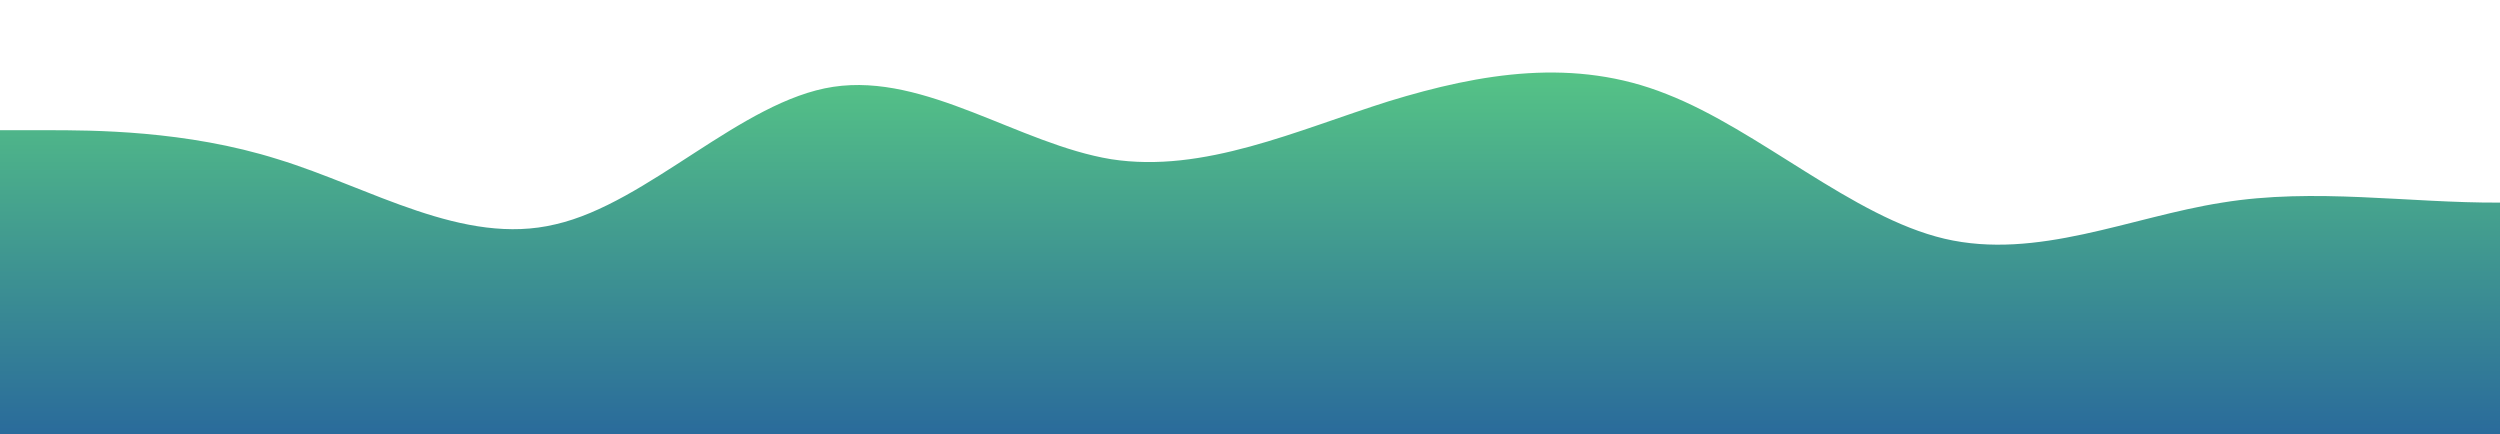 <?xml version="1.0" standalone="no"?>
<svg xmlns:xlink="http://www.w3.org/1999/xlink" id="wave" style="transform:rotate(180deg); transition: 0.3s" viewBox="0 0 1440 250" version="1.1" xmlns="http://www.w3.org/2000/svg"><defs><linearGradient id="sw-gradient-0" x1="0" x2="0" y1="1" y2="0"><stop stop-color="rgba(42, 107, 155, 1)" offset="0%"/><stop stop-color="rgba(87, 199, 133, 1)" offset="100%"/></linearGradient></defs><path style="transform:translate(0, 0px); opacity:1" fill="url(#sw-gradient-0)" d="M0,75L26.7,75C53.3,75,107,75,160,91.7C213.3,108,267,142,320,129.2C373.3,117,427,58,480,50C533.3,42,587,83,640,91.7C693.3,100,747,75,800,58.3C853.3,42,907,33,960,54.2C1013.3,75,1067,125,1120,137.5C1173.3,150,1227,125,1280,116.7C1333.3,108,1387,117,1440,116.7C1493.3,117,1547,108,1600,87.5C1653.3,67,1707,33,1760,41.7C1813.3,50,1867,100,1920,116.7C1973.3,133,2027,117,2080,112.5C2133.3,108,2187,117,2240,108.3C2293.3,100,2347,75,2400,75C2453.3,75,2507,100,2560,104.2C2613.3,108,2667,92,2720,104.2C2773.3,117,2827,158,2880,150C2933.3,142,2987,83,3040,87.5C3093.3,92,3147,158,3200,191.7C3253.3,225,3307,225,3360,212.5C3413.3,200,3467,175,3520,175C3573.3,175,3627,200,3680,183.3C3733.3,167,3787,108,3813,79.2L3840,50L3840,250L3813.3,250C3786.7,250,3733,250,3680,250C3626.7,250,3573,250,3520,250C3466.7,250,3413,250,3360,250C3306.7,250,3253,250,3200,250C3146.7,250,3093,250,3040,250C2986.7,250,2933,250,2880,250C2826.7,250,2773,250,2720,250C2666.7,250,2613,250,2560,250C2506.7,250,2453,250,2400,250C2346.7,250,2293,250,2240,250C2186.7,250,2133,250,2080,250C2026.7,250,1973,250,1920,250C1866.7,250,1813,250,1760,250C1706.7,250,1653,250,1600,250C1546.7,250,1493,250,1440,250C1386.7,250,1333,250,1280,250C1226.7,250,1173,250,1120,250C1066.7,250,1013,250,960,250C906.7,250,853,250,800,250C746.7,250,693,250,640,250C586.7,250,533,250,480,250C426.7,250,373,250,320,250C266.7,250,213,250,160,250C106.7,250,53,250,27,250L0,250Z"/></svg>